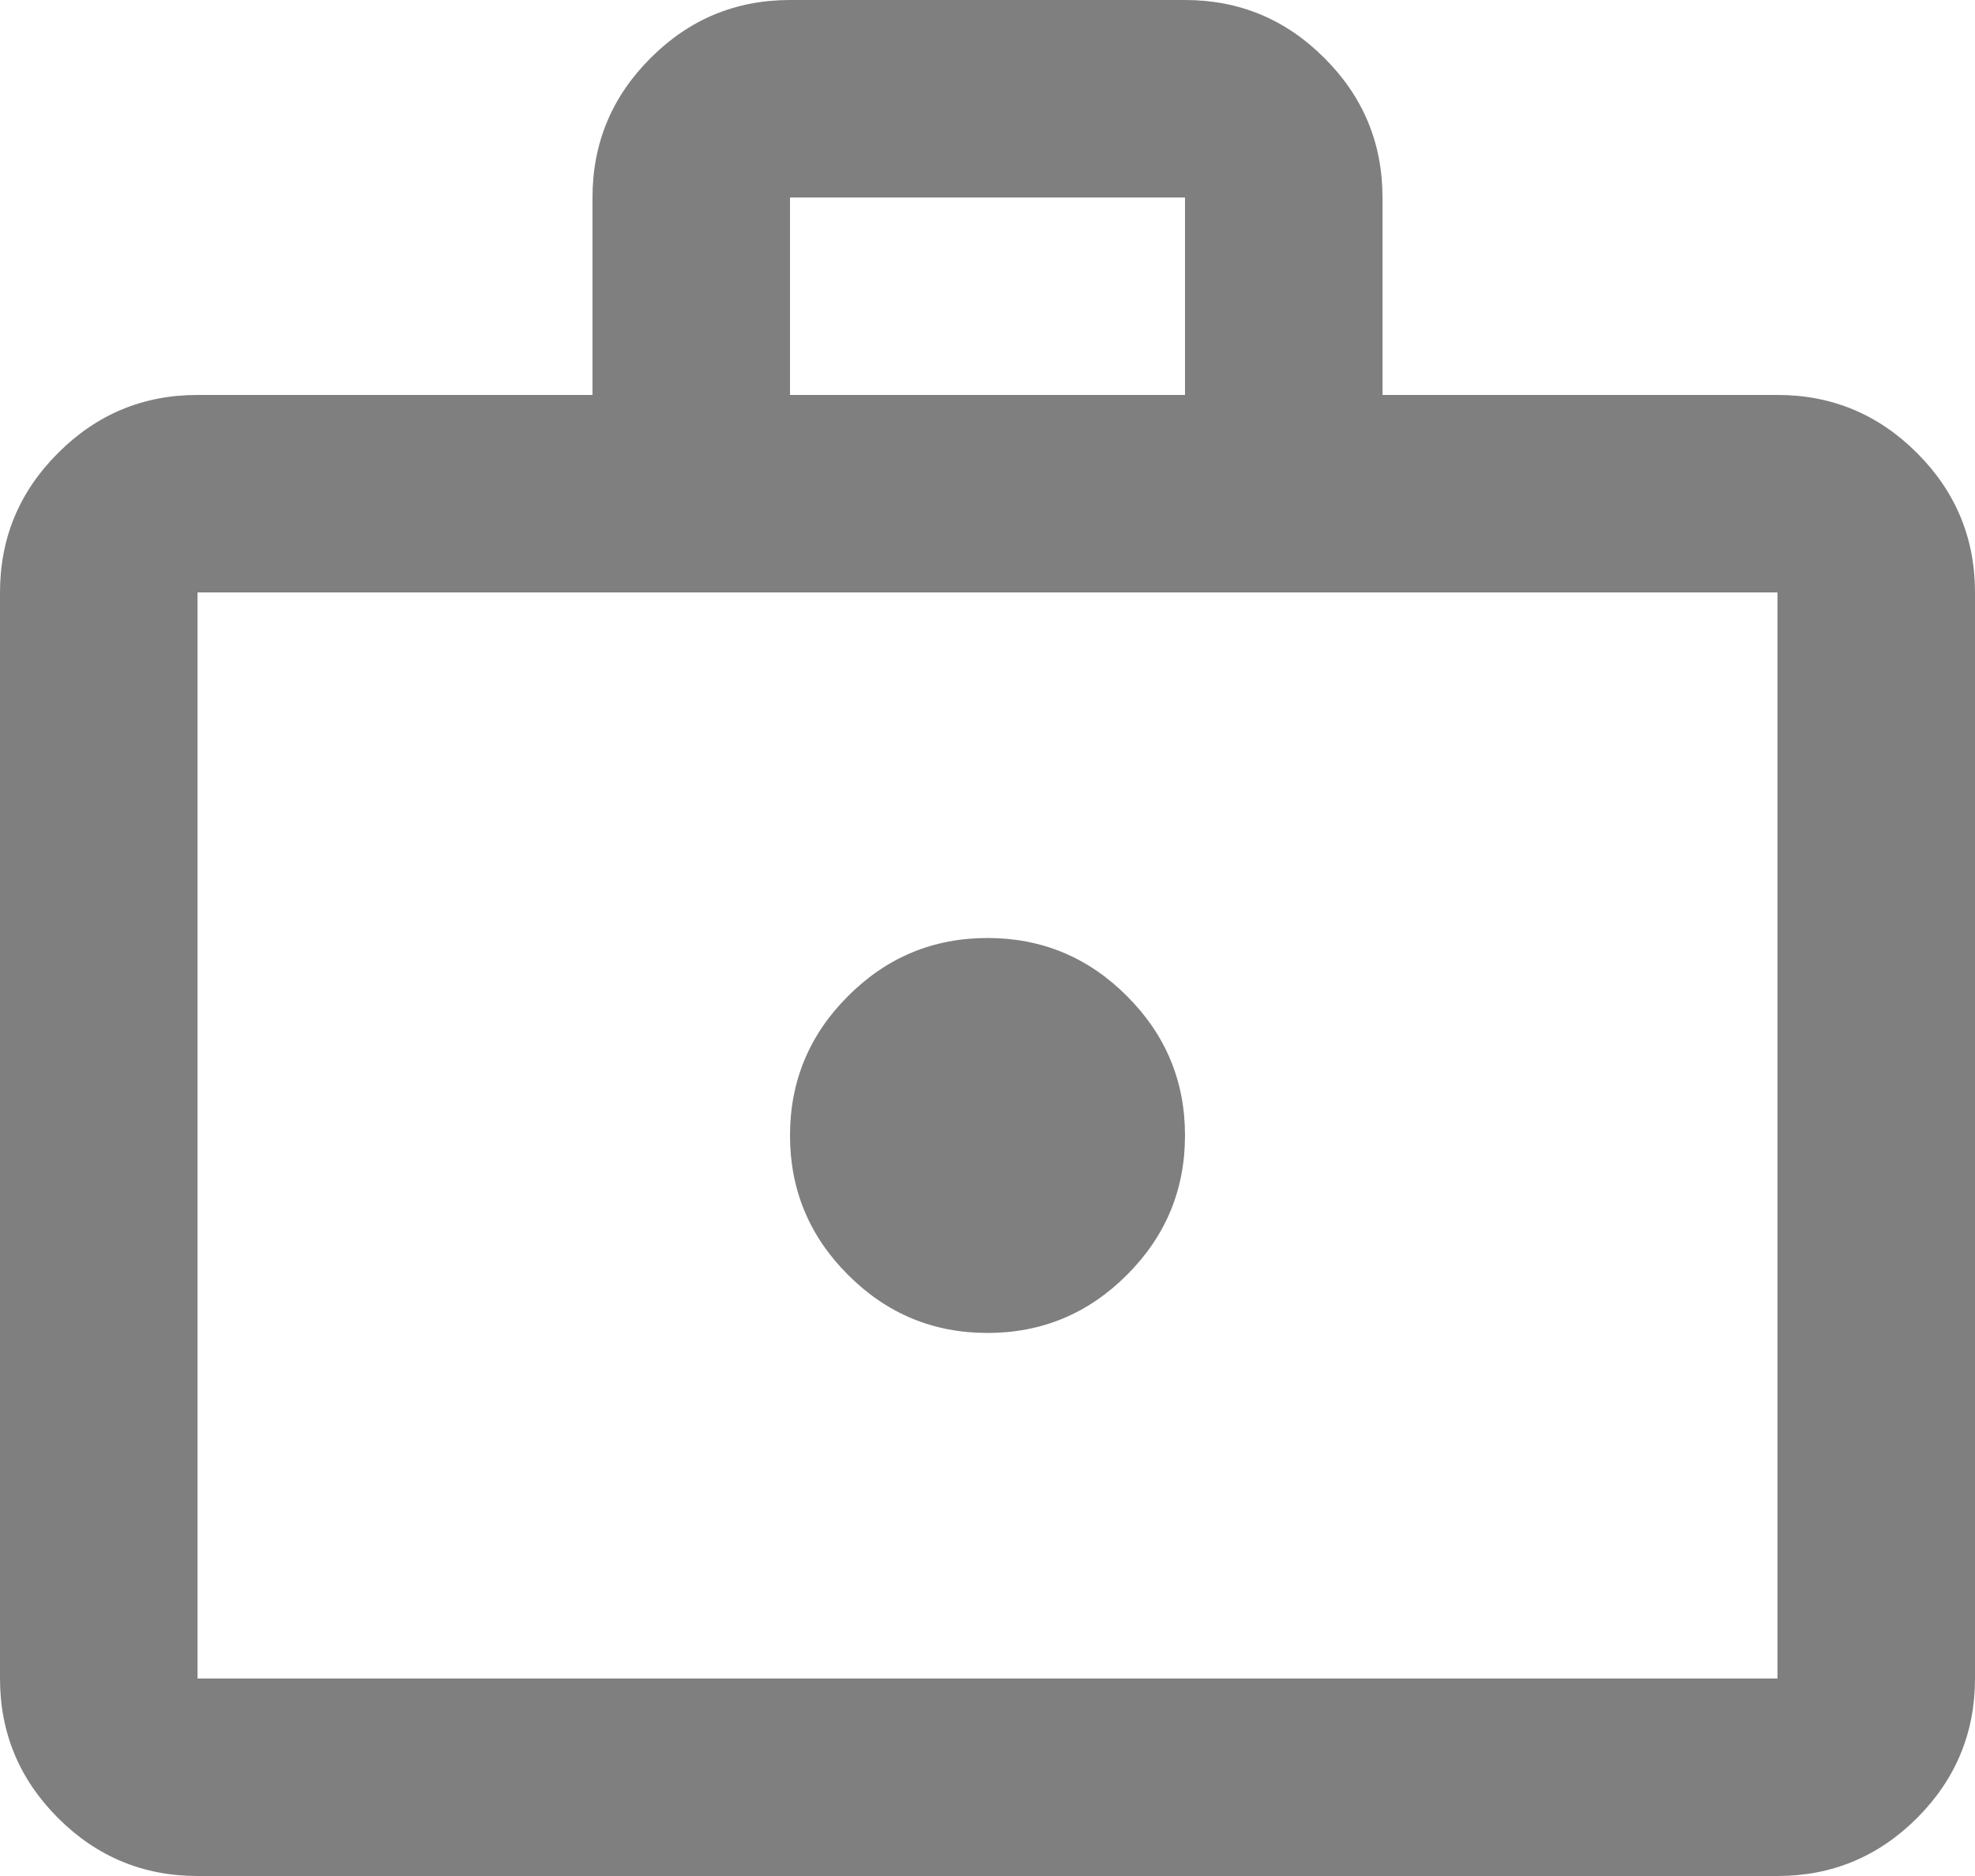 <svg width="20" height="19" viewBox="0 0 20 19" fill="none" xmlns="http://www.w3.org/2000/svg">
<path d="M10 13.5C10.55 13.5 11.021 13.304 11.412 12.912C11.804 12.521 12 12.05 12 11.5C12 10.95 11.804 10.479 11.412 10.088C11.021 9.696 10.55 9.5 10 9.5C9.45 9.5 8.979 9.696 8.588 10.088C8.196 10.479 8 10.95 8 11.5C8 12.05 8.196 12.521 8.588 12.912C8.979 13.304 9.45 13.5 10 13.5ZM2 19C1.45 19 0.979 18.804 0.588 18.413C0.196 18.021 0 17.55 0 17V6C0 5.45 0.196 4.979 0.588 4.588C0.979 4.196 1.45 4 2 4H6V2C6 1.45 6.196 0.979 6.588 0.588C6.979 0.196 7.45 0 8 0H12C12.55 0 13.021 0.196 13.412 0.588C13.804 0.979 14 1.45 14 2V4H18C18.55 4 19.021 4.196 19.413 4.588C19.804 4.979 20 5.45 20 6V17C20 17.55 19.804 18.021 19.413 18.413C19.021 18.804 18.55 19 18 19H2ZM2 17H18V6H2V17ZM8 4H12V2H8V4Z" fill="black" fill-opacity="0.5"/>
</svg>
